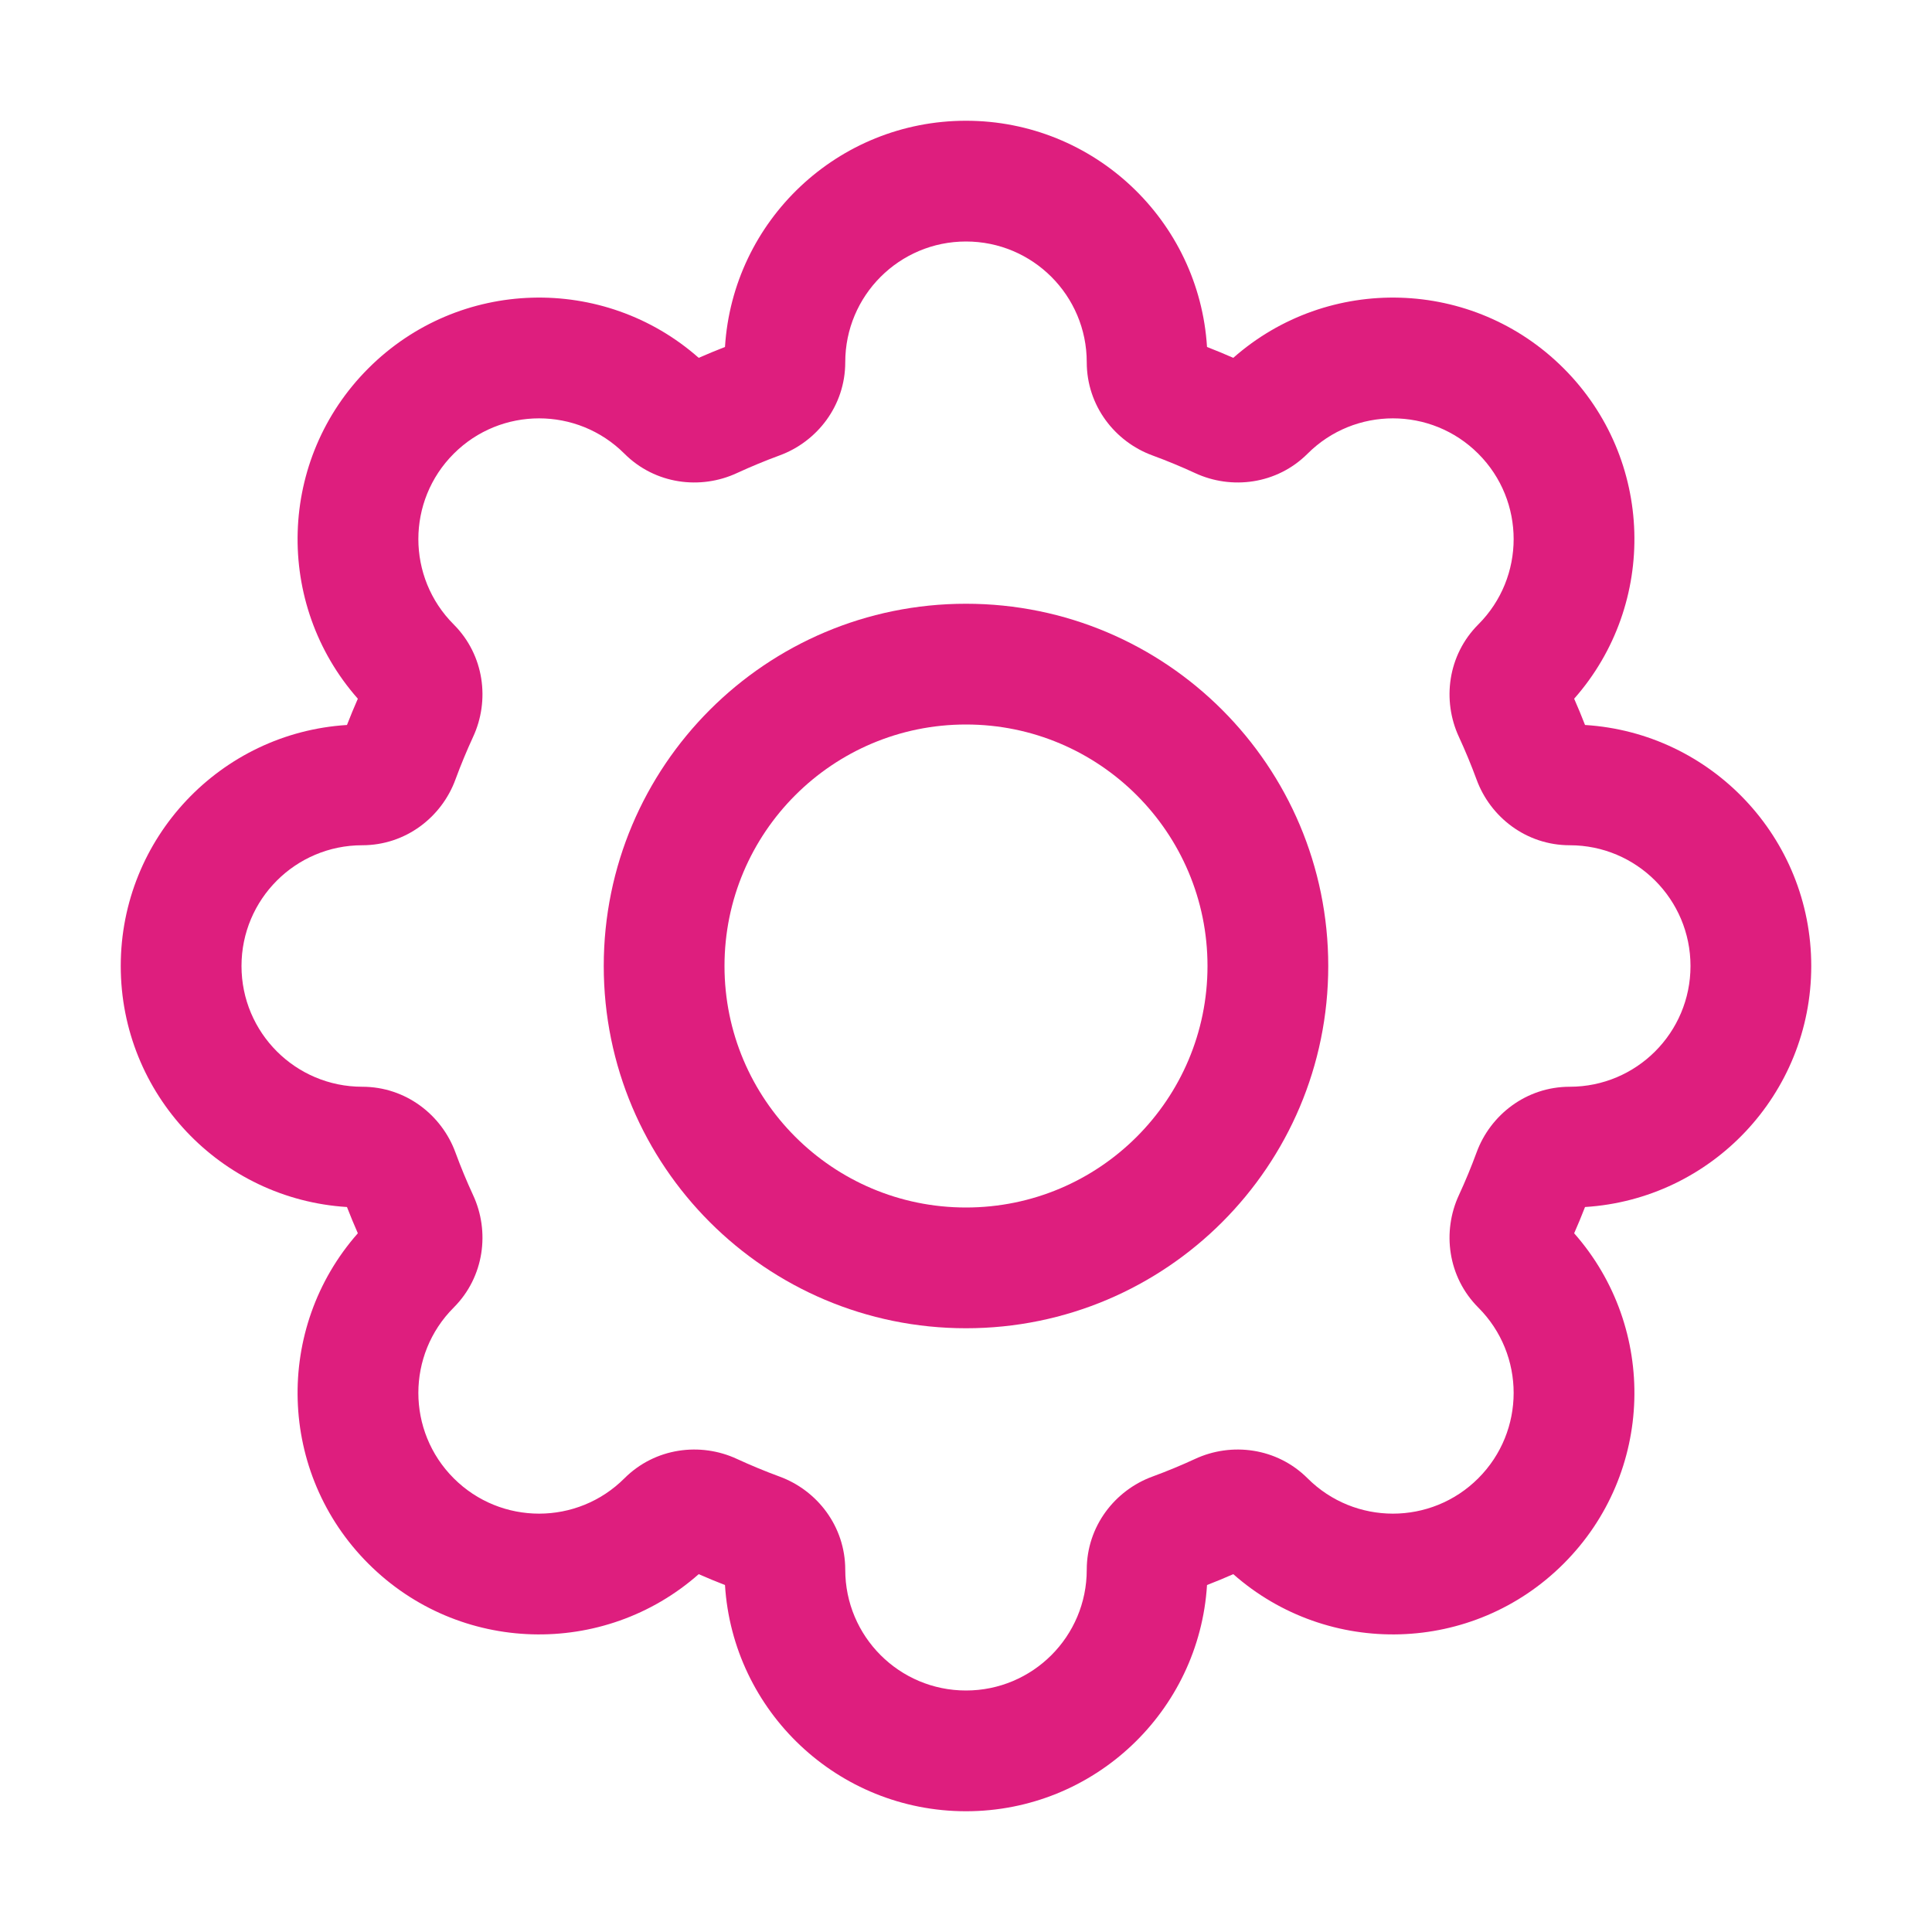 <svg width="32" height="32" viewBox="0 0 32 32" fill="none" xmlns="http://www.w3.org/2000/svg">
<path fill-rule="evenodd" clip-rule="evenodd" d="M12.008 5.747C12.138 3.656 13.876 2 16 2C18.124 2 19.862 3.656 19.992 5.747C20.139 5.804 20.284 5.864 20.427 5.927C21.998 4.541 24.397 4.598 25.899 6.101C27.402 7.603 27.459 10.002 26.073 11.573C26.136 11.716 26.196 11.861 26.253 12.008C28.344 12.138 30 13.876 30 16C30 18.124 28.344 19.862 26.253 19.992C26.196 20.139 26.136 20.284 26.073 20.427C27.459 21.998 27.402 24.397 25.899 25.899C24.397 27.402 21.998 27.459 20.427 26.073C20.284 26.136 20.139 26.196 19.992 26.253C19.862 28.344 18.124 30 16 30C13.876 30 12.138 28.344 12.008 26.253C11.861 26.196 11.716 26.136 11.573 26.073C10.002 27.459 7.603 27.402 6.101 25.899C4.598 24.397 4.541 21.998 5.927 20.427C5.864 20.284 5.804 20.139 5.747 19.992C3.656 19.862 2 18.124 2 16C2 13.876 3.656 12.138 5.747 12.008C5.804 11.861 5.864 11.716 5.927 11.573C4.541 10.002 4.598 7.603 6.101 6.101C7.603 4.598 10.002 4.541 11.573 5.927C11.716 5.864 11.861 5.804 12.008 5.747ZM7.515 10.343C8.023 10.852 8.116 11.604 7.835 12.207C7.729 12.437 7.632 12.671 7.544 12.91C7.316 13.535 6.719 14 6 14C4.895 14 4 14.895 4 16C4 17.105 4.895 18 6 18C6.719 18 7.316 18.465 7.544 19.09C7.632 19.329 7.729 19.564 7.835 19.793C8.116 20.396 8.023 21.148 7.515 21.657C6.734 22.438 6.734 23.704 7.515 24.485C8.296 25.266 9.562 25.266 10.343 24.485C10.852 23.977 11.604 23.884 12.207 24.165C12.437 24.271 12.671 24.368 12.91 24.456C13.535 24.684 14 25.281 14 26C14 27.105 14.895 28 16 28C17.105 28 18 27.105 18 26C18 25.281 18.465 24.684 19.09 24.456C19.329 24.368 19.564 24.271 19.793 24.165C20.396 23.884 21.148 23.977 21.657 24.485C22.438 25.266 23.704 25.266 24.485 24.485C25.266 23.704 25.266 22.438 24.485 21.657C23.977 21.148 23.884 20.396 24.165 19.793C24.271 19.564 24.368 19.329 24.456 19.09C24.684 18.465 25.281 18 26 18C27.105 18 28 17.105 28 16C28 14.895 27.105 14 26 14C25.281 14 24.684 13.535 24.456 12.91C24.368 12.671 24.271 12.437 24.165 12.207C23.884 11.604 23.977 10.852 24.485 10.343C25.266 9.562 25.266 8.296 24.485 7.515C23.704 6.734 22.438 6.734 21.657 7.515C21.148 8.023 20.396 8.116 19.793 7.835C19.564 7.729 19.329 7.632 19.09 7.544C18.465 7.316 18 6.719 18 6C18 4.895 17.105 4 16 4C14.895 4 14 4.895 14 6C14 6.719 13.535 7.316 12.91 7.544C12.671 7.632 12.437 7.729 12.207 7.835C11.604 8.116 10.852 8.023 10.343 7.515C9.562 6.734 8.296 6.734 7.515 7.515C6.734 8.296 6.734 9.562 7.515 10.343Z" fill="#DE1E7E"/>
<path fill-rule="evenodd" clip-rule="evenodd" d="M16 12C13.791 12 12 13.791 12 16C12 18.209 13.791 20 16 20C18.209 20 20 18.209 20 16C20 13.791 18.209 12 16 12ZM10 16C10 12.686 12.686 10 16 10C19.314 10 22 12.686 22 16C22 19.314 19.314 22 16 22C12.686 22 10 19.314 10 16Z" fill="#DE1E7E"/>
</svg>
